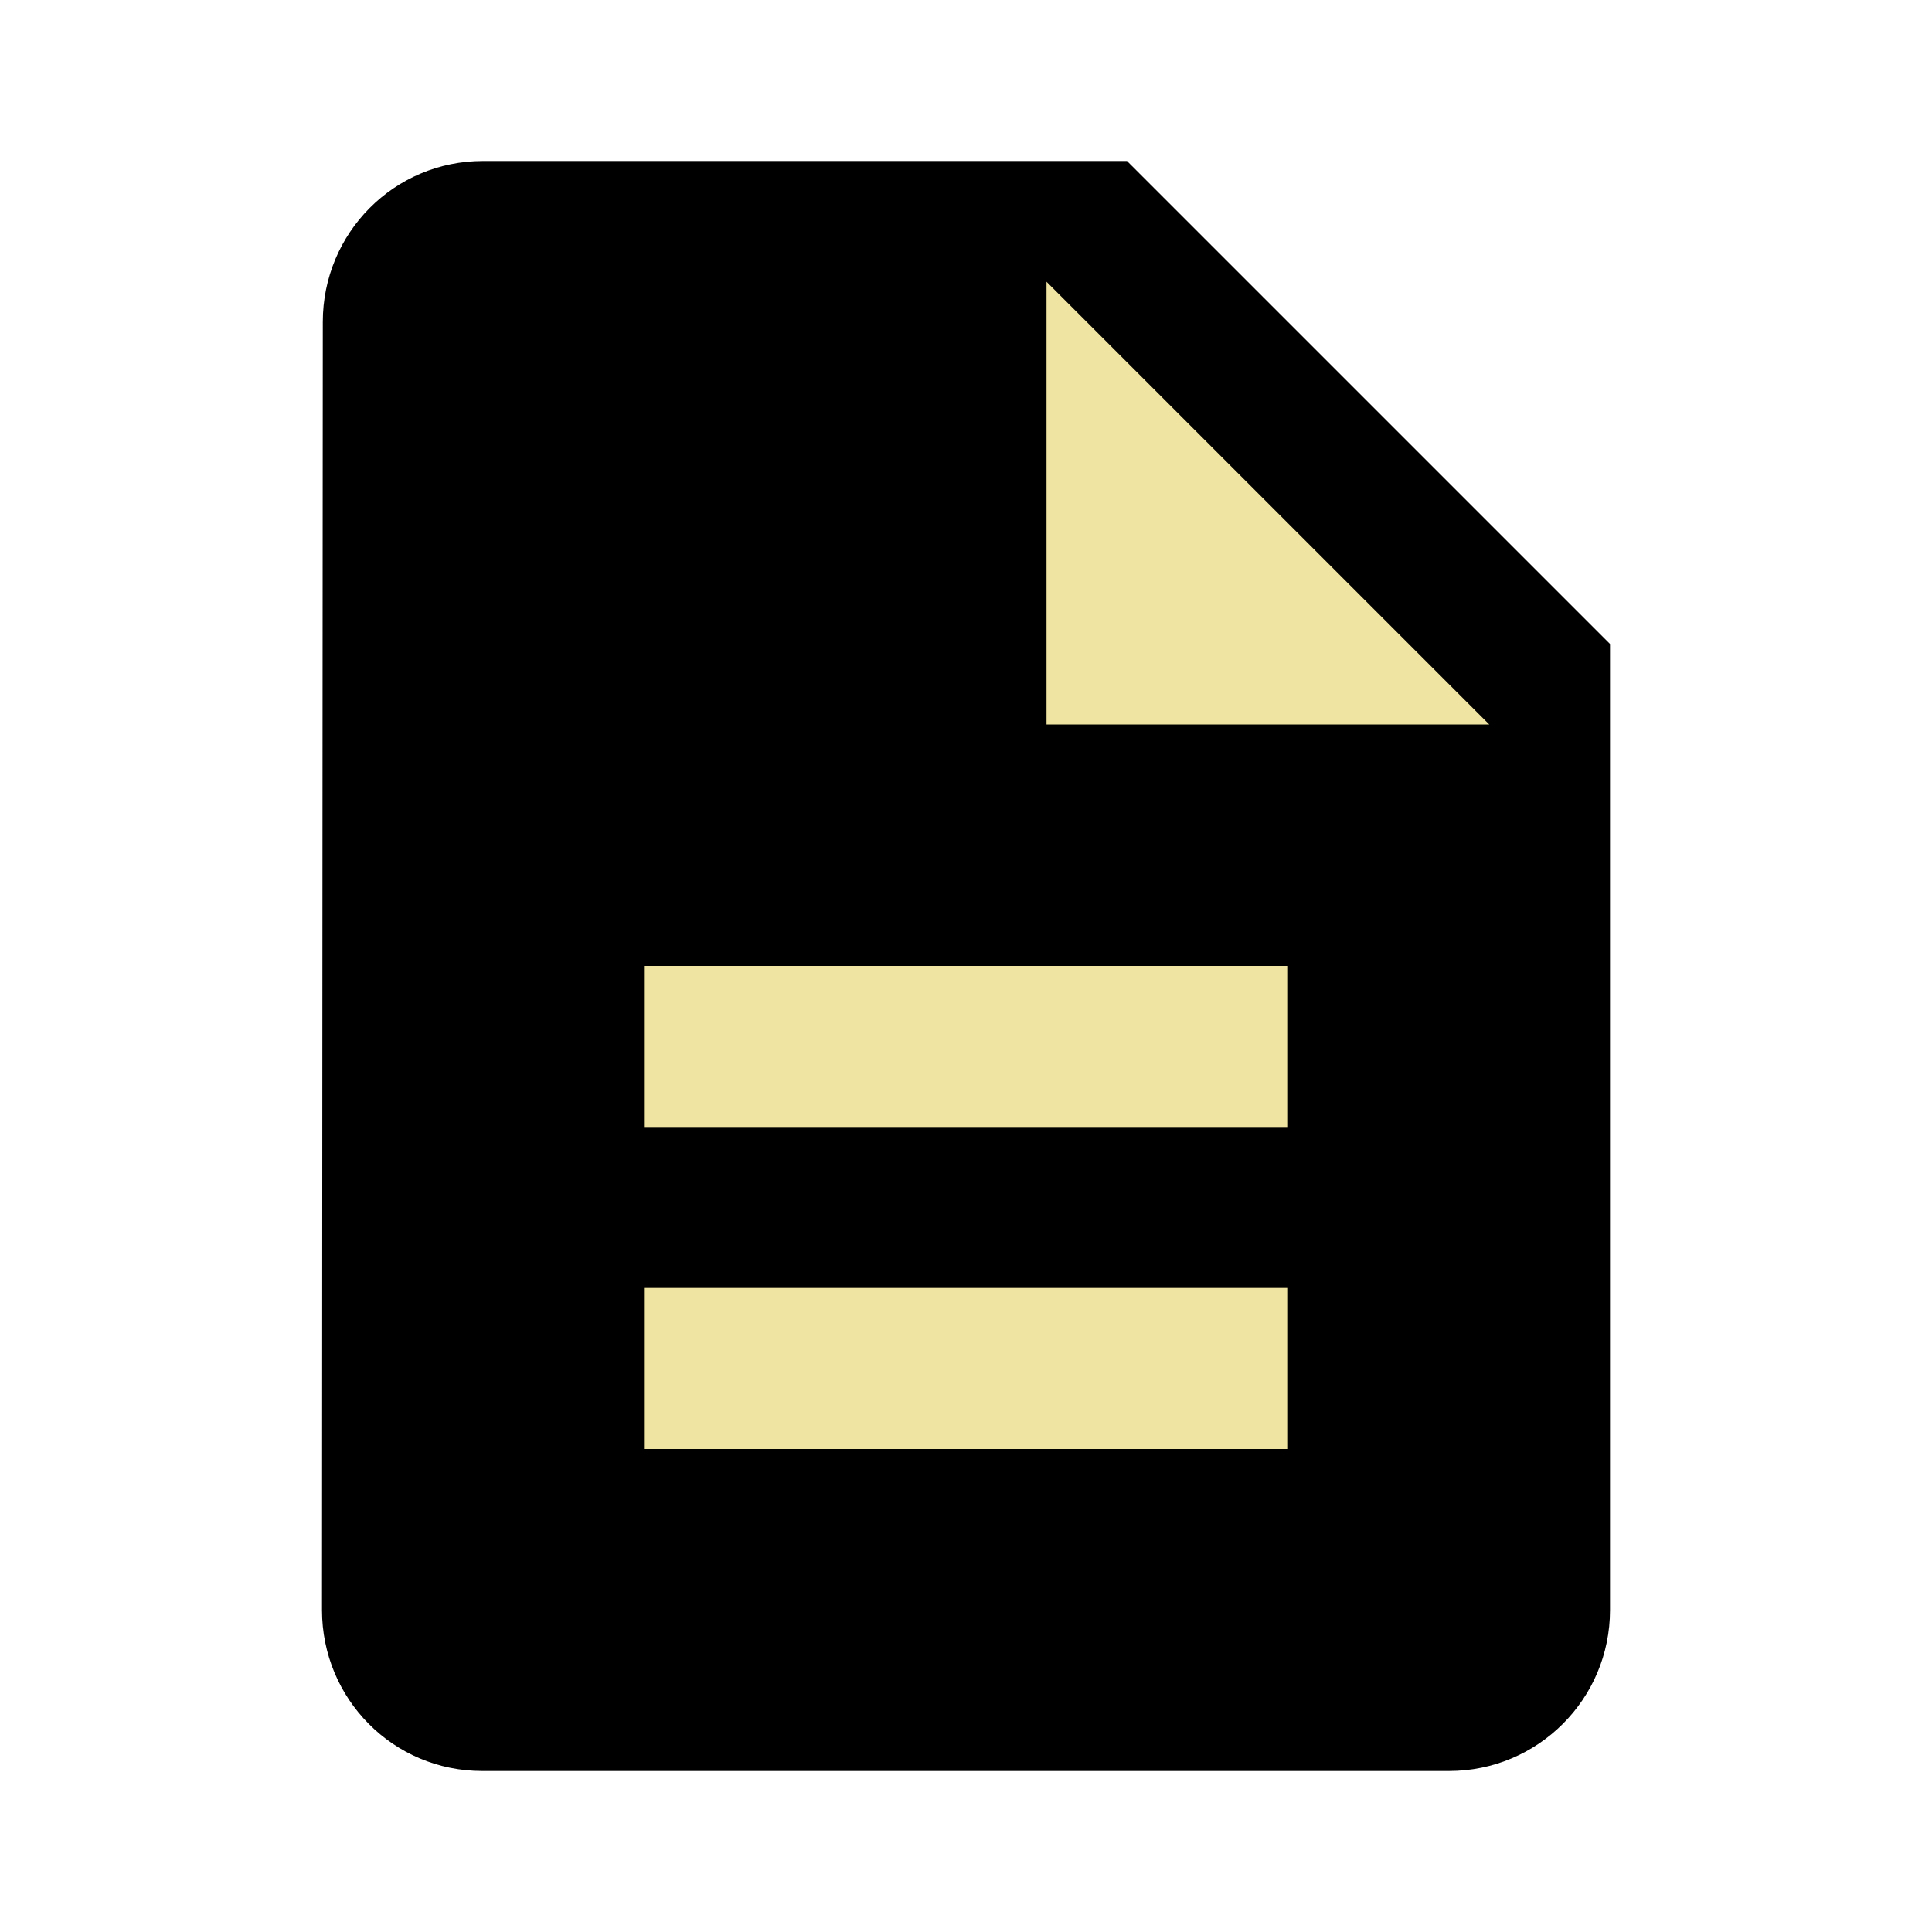 <svg fill="#efe4a1" height="48" version="1.1" viewBox="0 0 48 48" width="48" xmlns="http://www.w3.org/2000/svg"><path d="M28 4L12 4c-2.21 0-3.98 1.79-3.98 4L8 40c0 2.21 1.77 4 3.98 4L36 44c2.21 0 4-1.79 4-4L40 16 28 4Z" fill="#000"/><path d="m32 36l-16 0 0-4 16 0 0 4z" fill="#efe4a1"/><path d="m32 28l-16 0 0-4 16 0 0 4z" fill="#efe4a1"/><path d="M26 18L26 7 37 18 26 18Z" fill="#efe4a1"/></svg>
